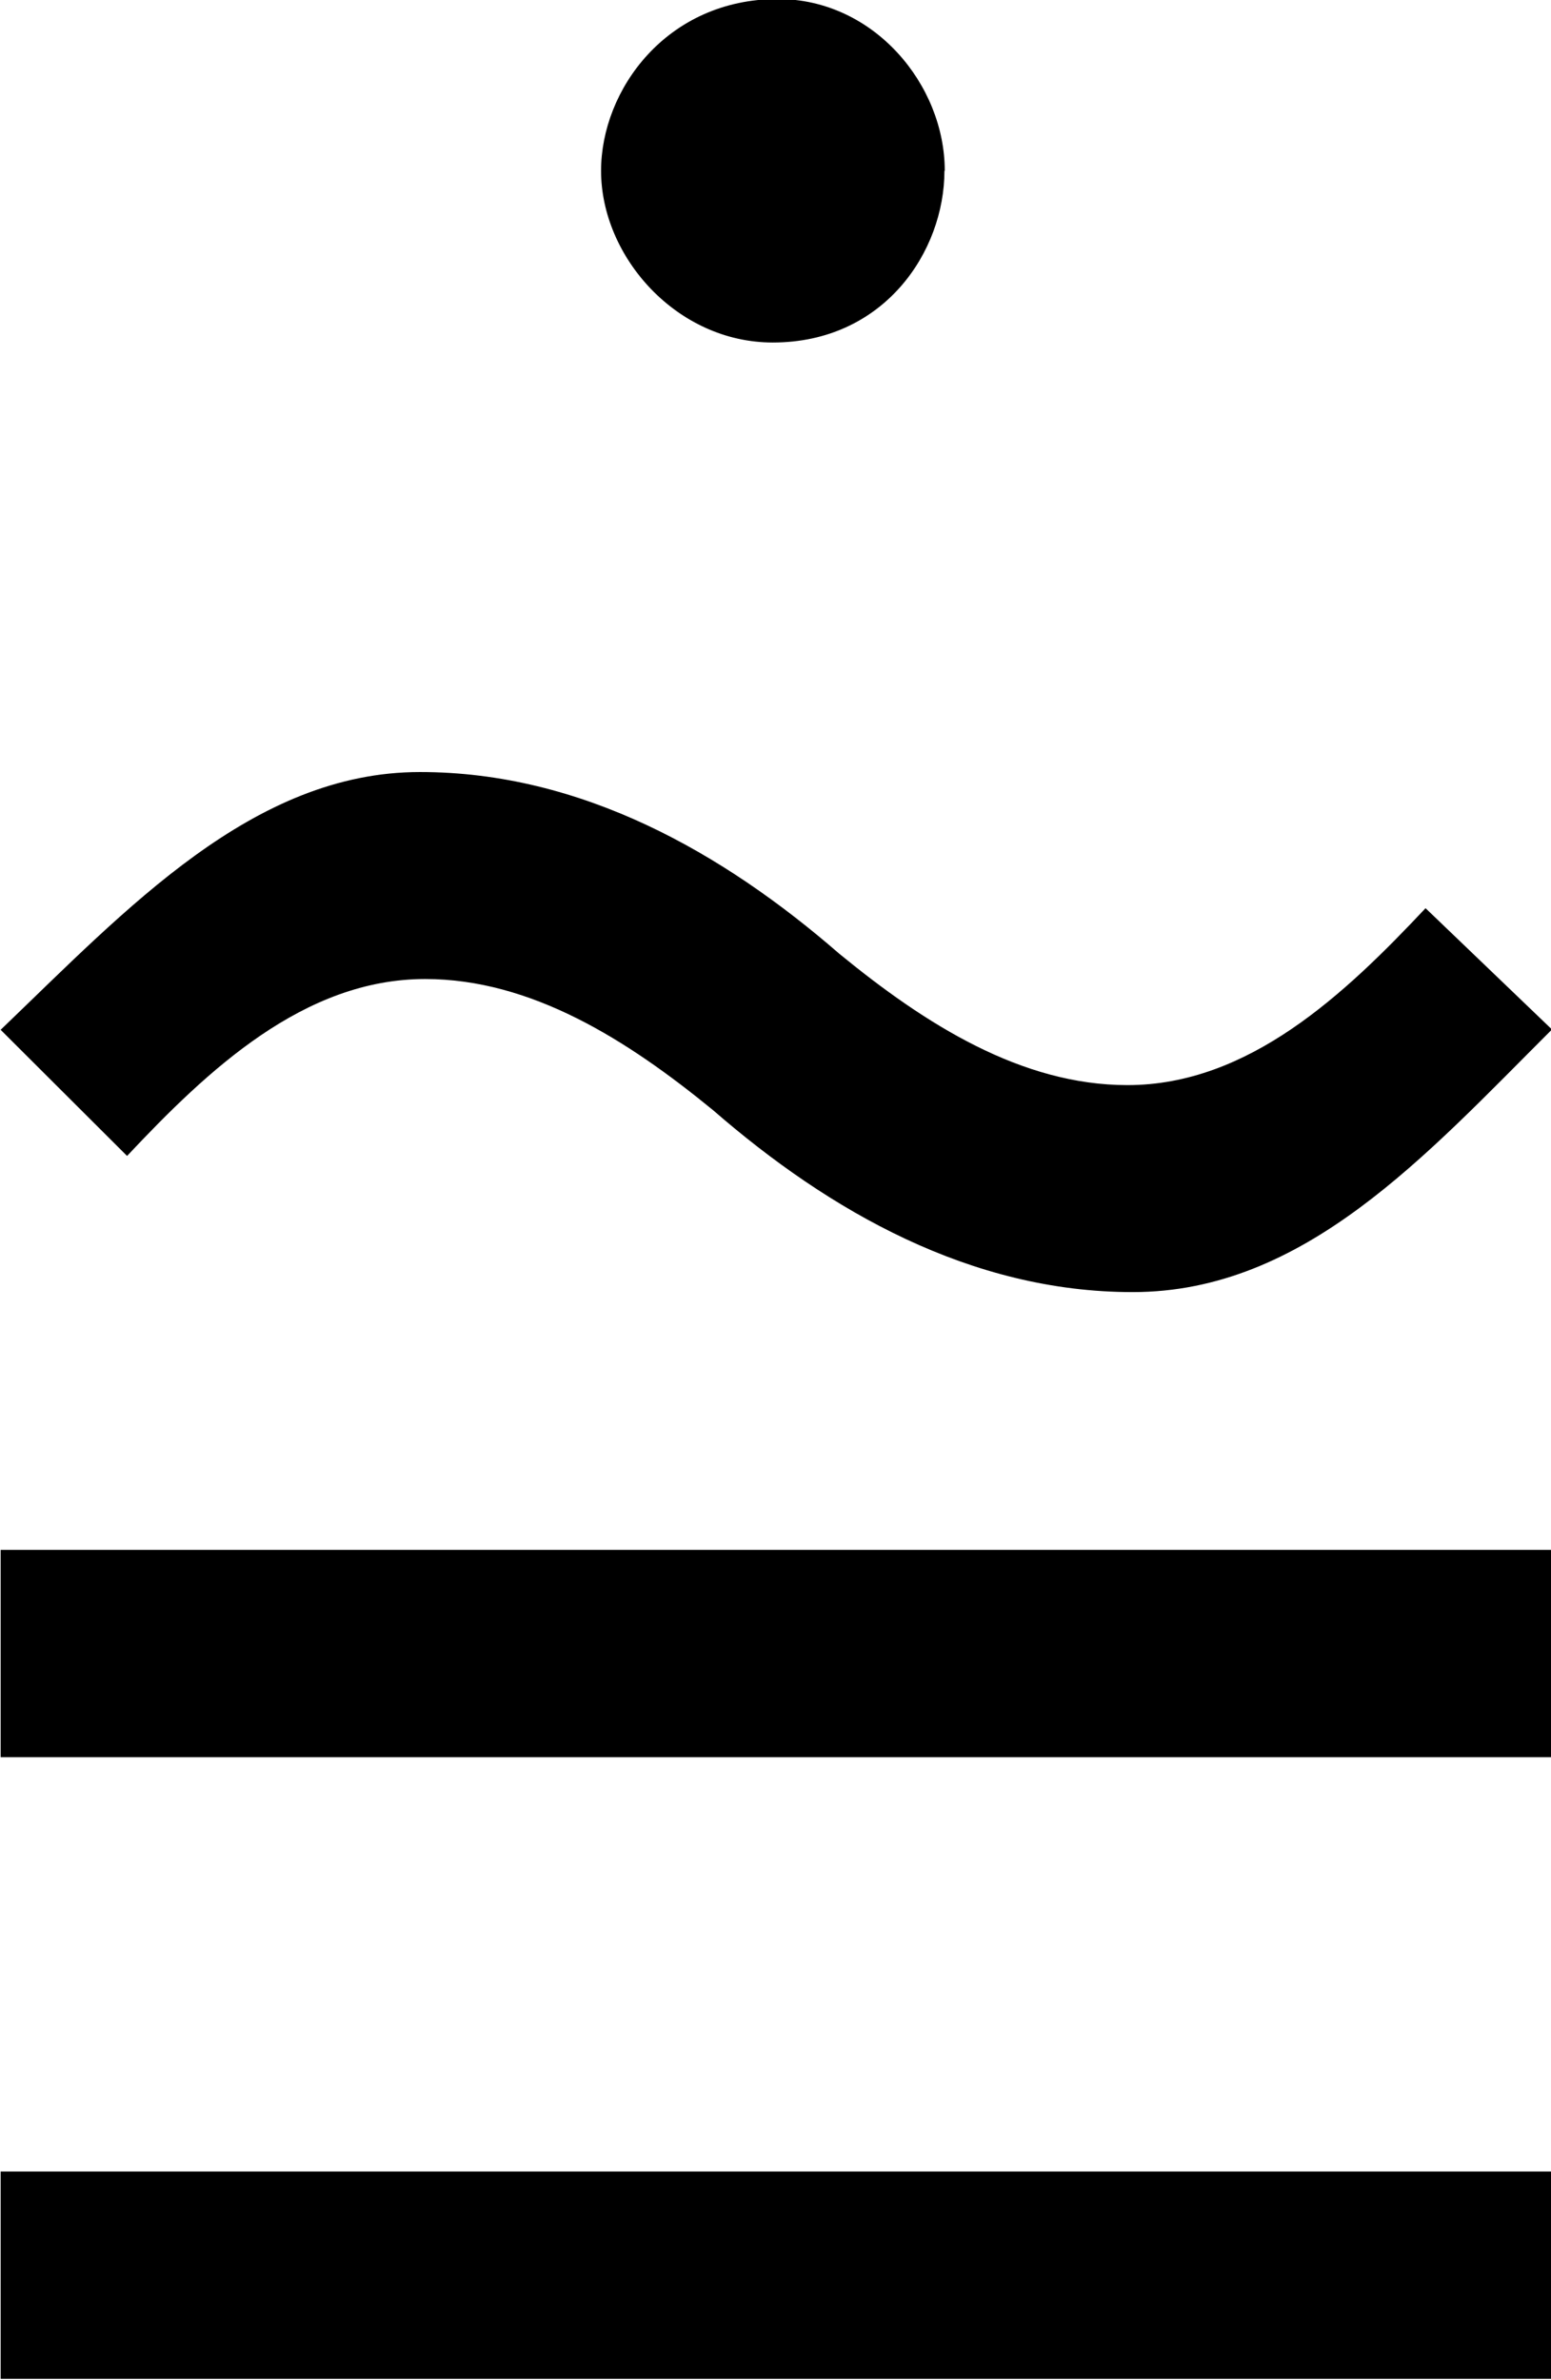 <?xml version="1.0" encoding="UTF-8"?>
<svg fill="#000000" version="1.1" viewBox="0 0 4.797 7.358" xmlns="http://www.w3.org/2000/svg" xmlns:xlink="http://www.w3.org/1999/xlink">
<defs>
<g id="b">
<path d="m1.906-6.141c0-0.266-0.219-0.531-0.516-0.531-0.344 0-0.547 0.281-0.547 0.531 0 0.266 0.234 0.531 0.531 0.531 0.344 0 0.531-0.281 0.531-0.531z"/>
</g>
<g id="a">
<path d="m1.281-4.281c0.25-0.266 0.547-0.547 0.922-0.547 0.328 0 0.625 0.188 0.891 0.406 0.359 0.312 0.797 0.562 1.297 0.562 0.531 0 0.906-0.422 1.297-0.812l-0.391-0.375c-0.25 0.266-0.547 0.547-0.922 0.547-0.328 0-0.625-0.188-0.891-0.406-0.359-0.312-0.797-0.562-1.297-0.562-0.516 0-0.906 0.422-1.297 0.797zm-0.391 1.859h4.797v-0.641h-4.797zm0 1.922h4.797v-0.641h-4.797z"/>
</g>
</defs>
<g transform="translate(-149.6 -126.91)">
<use x="150.616" y="133.579" xlink:href="#b"/>
<use x="148.712" y="134.765" xlink:href="#a"/>
</g>
</svg>
